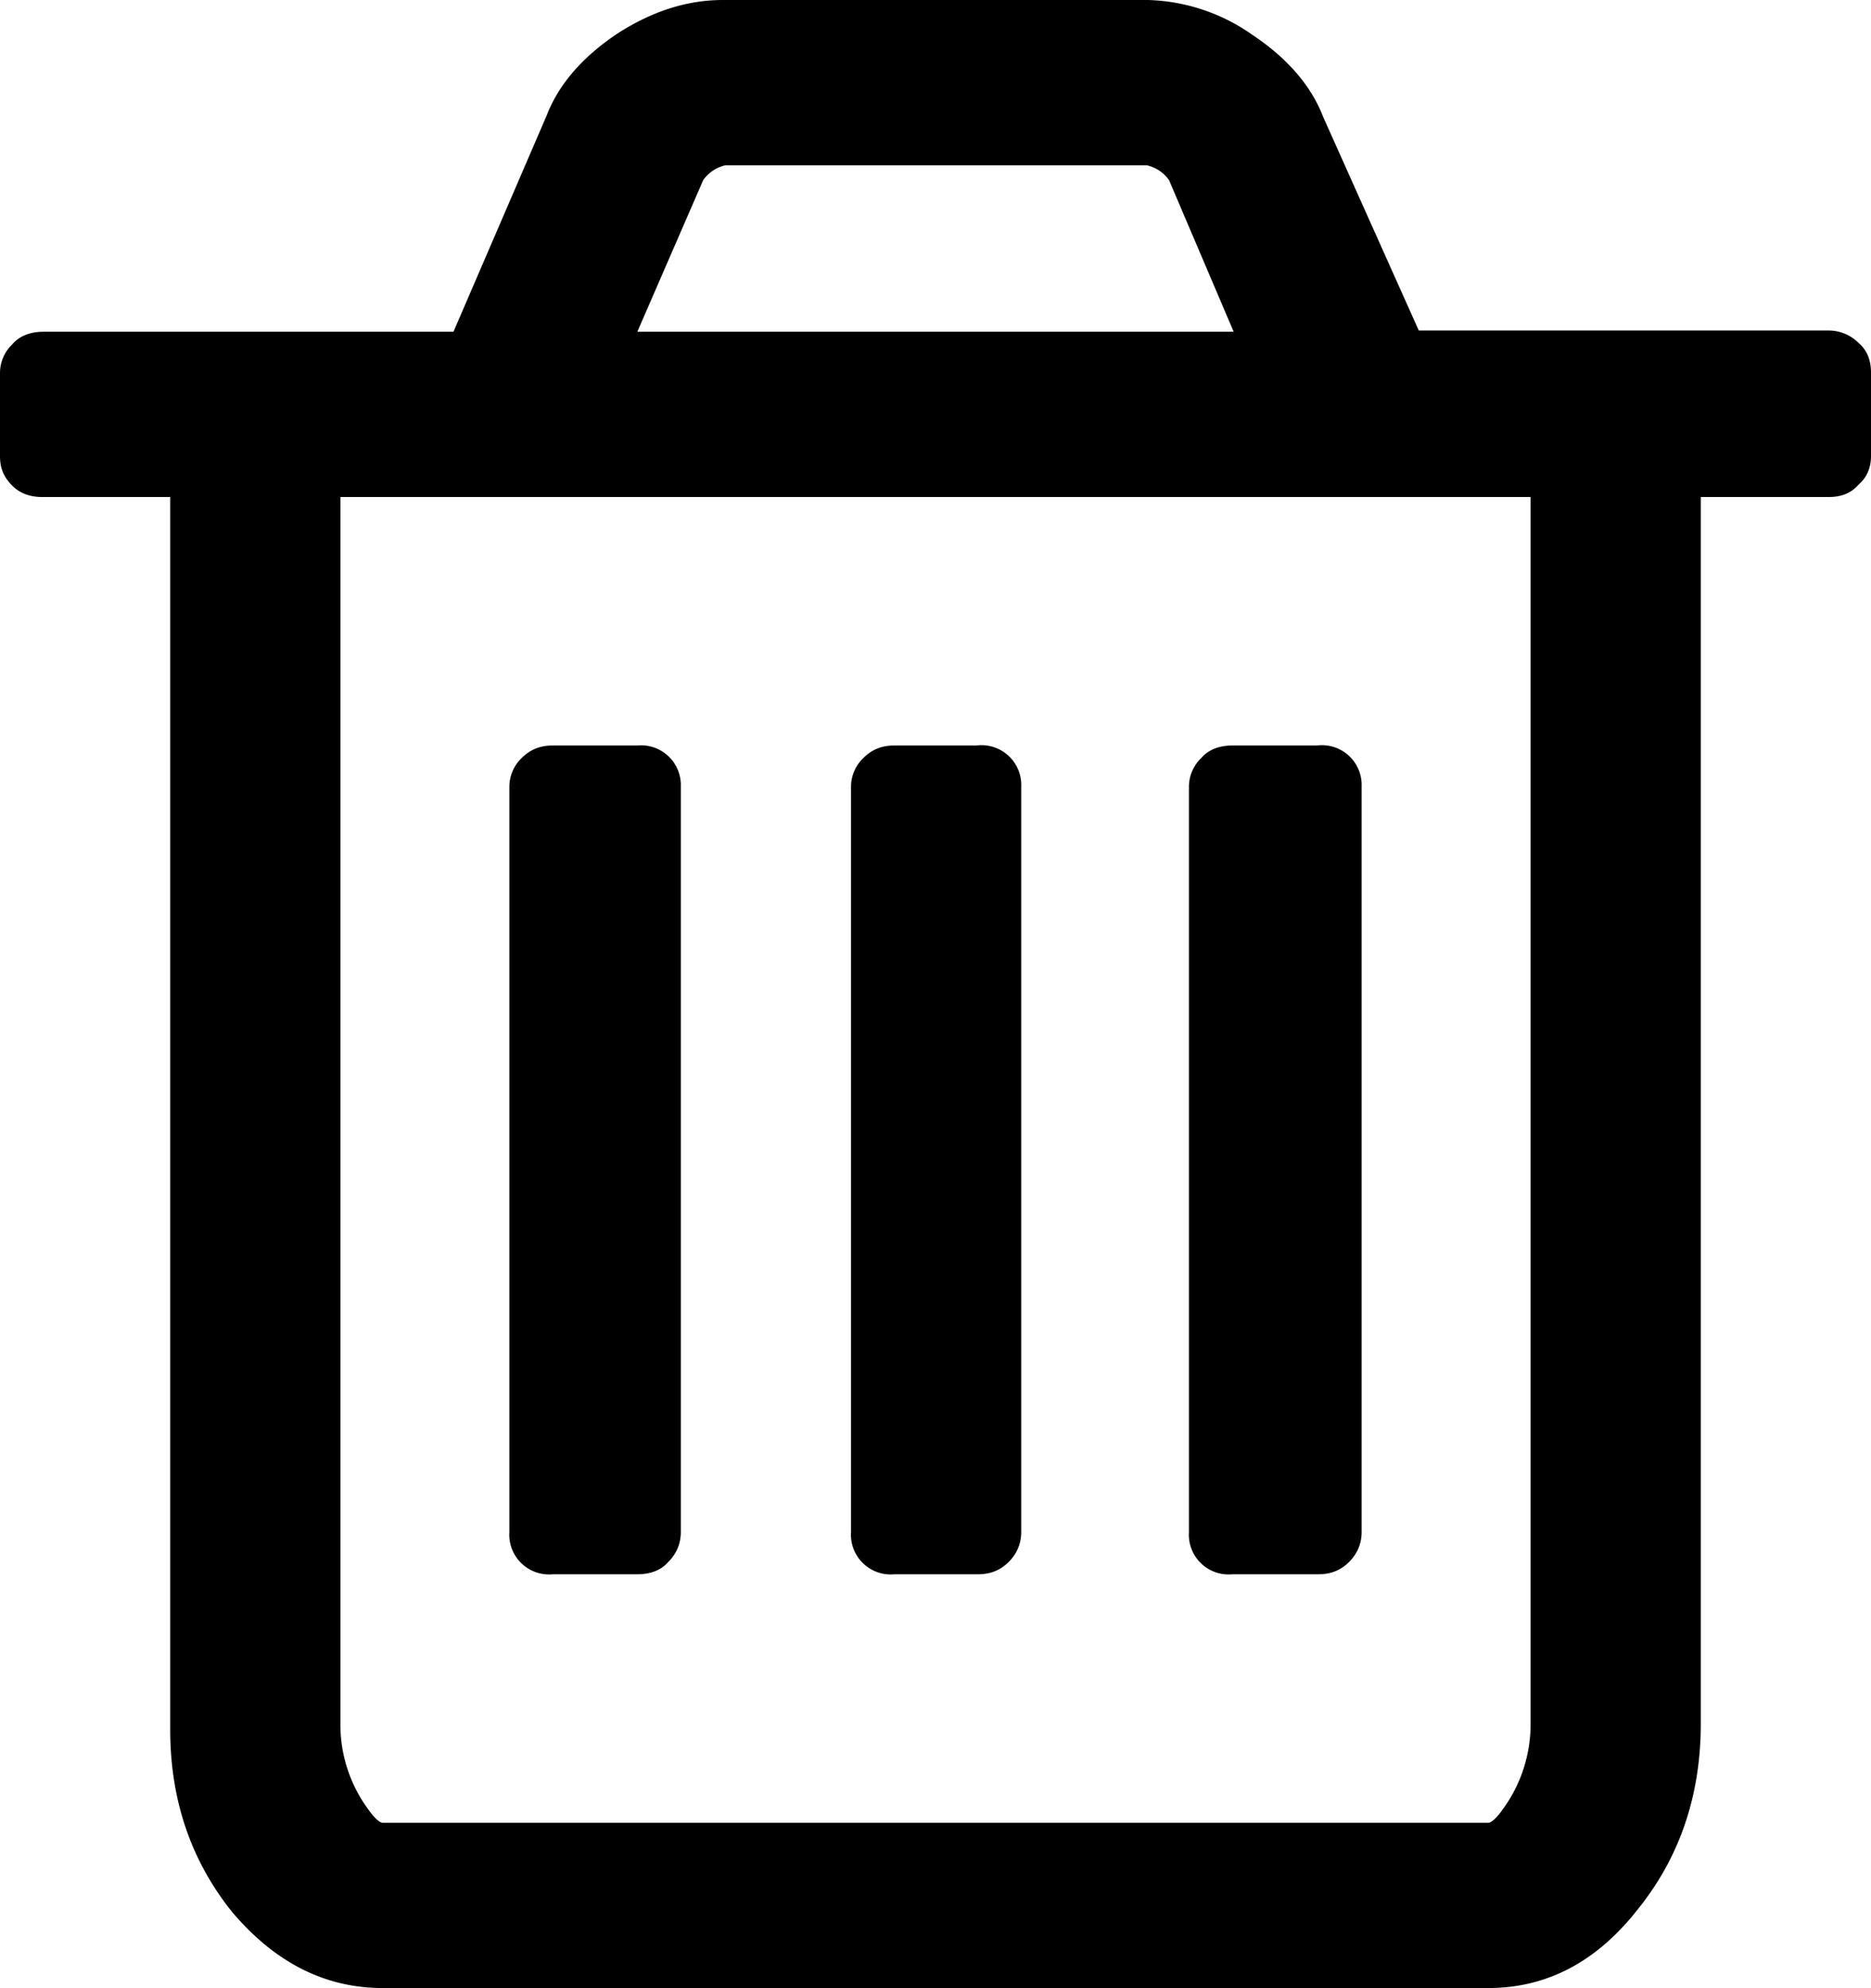 <svg xmlns="http://www.w3.org/2000/svg" width="15.06" height="16" viewBox="0 0 15.06 16"><path fill="currentColor" d="M14.96 2.76a.34.34 0 0 0-.24-.1h-3.3L10.65.94c-.1-.26-.3-.48-.57-.66A1.53 1.53 0 0 0 9.24 0H5.82c-.29 0-.57.09-.85.27-.27.18-.47.4-.57.66l-.75 1.74H.35c-.1 0-.19.03-.25.1A.32.32 0 0 0 0 3v.67c0 .1.03.17.1.24.06.06.14.09.24.09h1.03v9.92c0 .57.17 1.06.5 1.47.34.4.74.61 1.21.61h8.9c.47 0 .87-.21 1.2-.63.34-.42.51-.92.51-1.5V4h1.03c.1 0 .18-.03.24-.1.07-.06.1-.14.1-.23V3c0-.1-.03-.18-.1-.24zm-9.3-1.31a.3.3 0 0 1 .18-.12h3.39a.3.3 0 0 1 .18.12l.52 1.22h-4.8l.53-1.22zm6.66 12.42a1.16 1.16 0 0 1-.23.7c-.05.07-.09.1-.11.1h-8.9c-.02 0-.06-.03-.11-.1a1.15 1.15 0 0 1-.23-.7V4h9.58v9.88z"/><path fill="currentColor" d="M4.45 12.67h.68c.1 0 .19-.03.25-.1.06-.06.1-.14.1-.24v-6A.32.32 0 0 0 5.13 6h-.68c-.1 0-.18.03-.25.1a.32.32 0 0 0-.1.23v6a.32.32 0 0 0 .35.34zM7.19 12.67h.68c.1 0 .18-.03.25-.1.06-.06.1-.14.1-.24v-6A.32.32 0 0 0 7.86 6H7.2c-.1 0-.18.03-.25.1a.32.32 0 0 0-.1.23v6a.32.32 0 0 0 .35.34zM9.93 12.67h.68c.1 0 .18-.03.25-.1.06-.06.1-.14.1-.24v-6A.32.32 0 0 0 10.6 6h-.68c-.1 0-.19.03-.25.1a.32.32 0 0 0-.1.23v6a.32.32 0 0 0 .35.34z"/></svg>